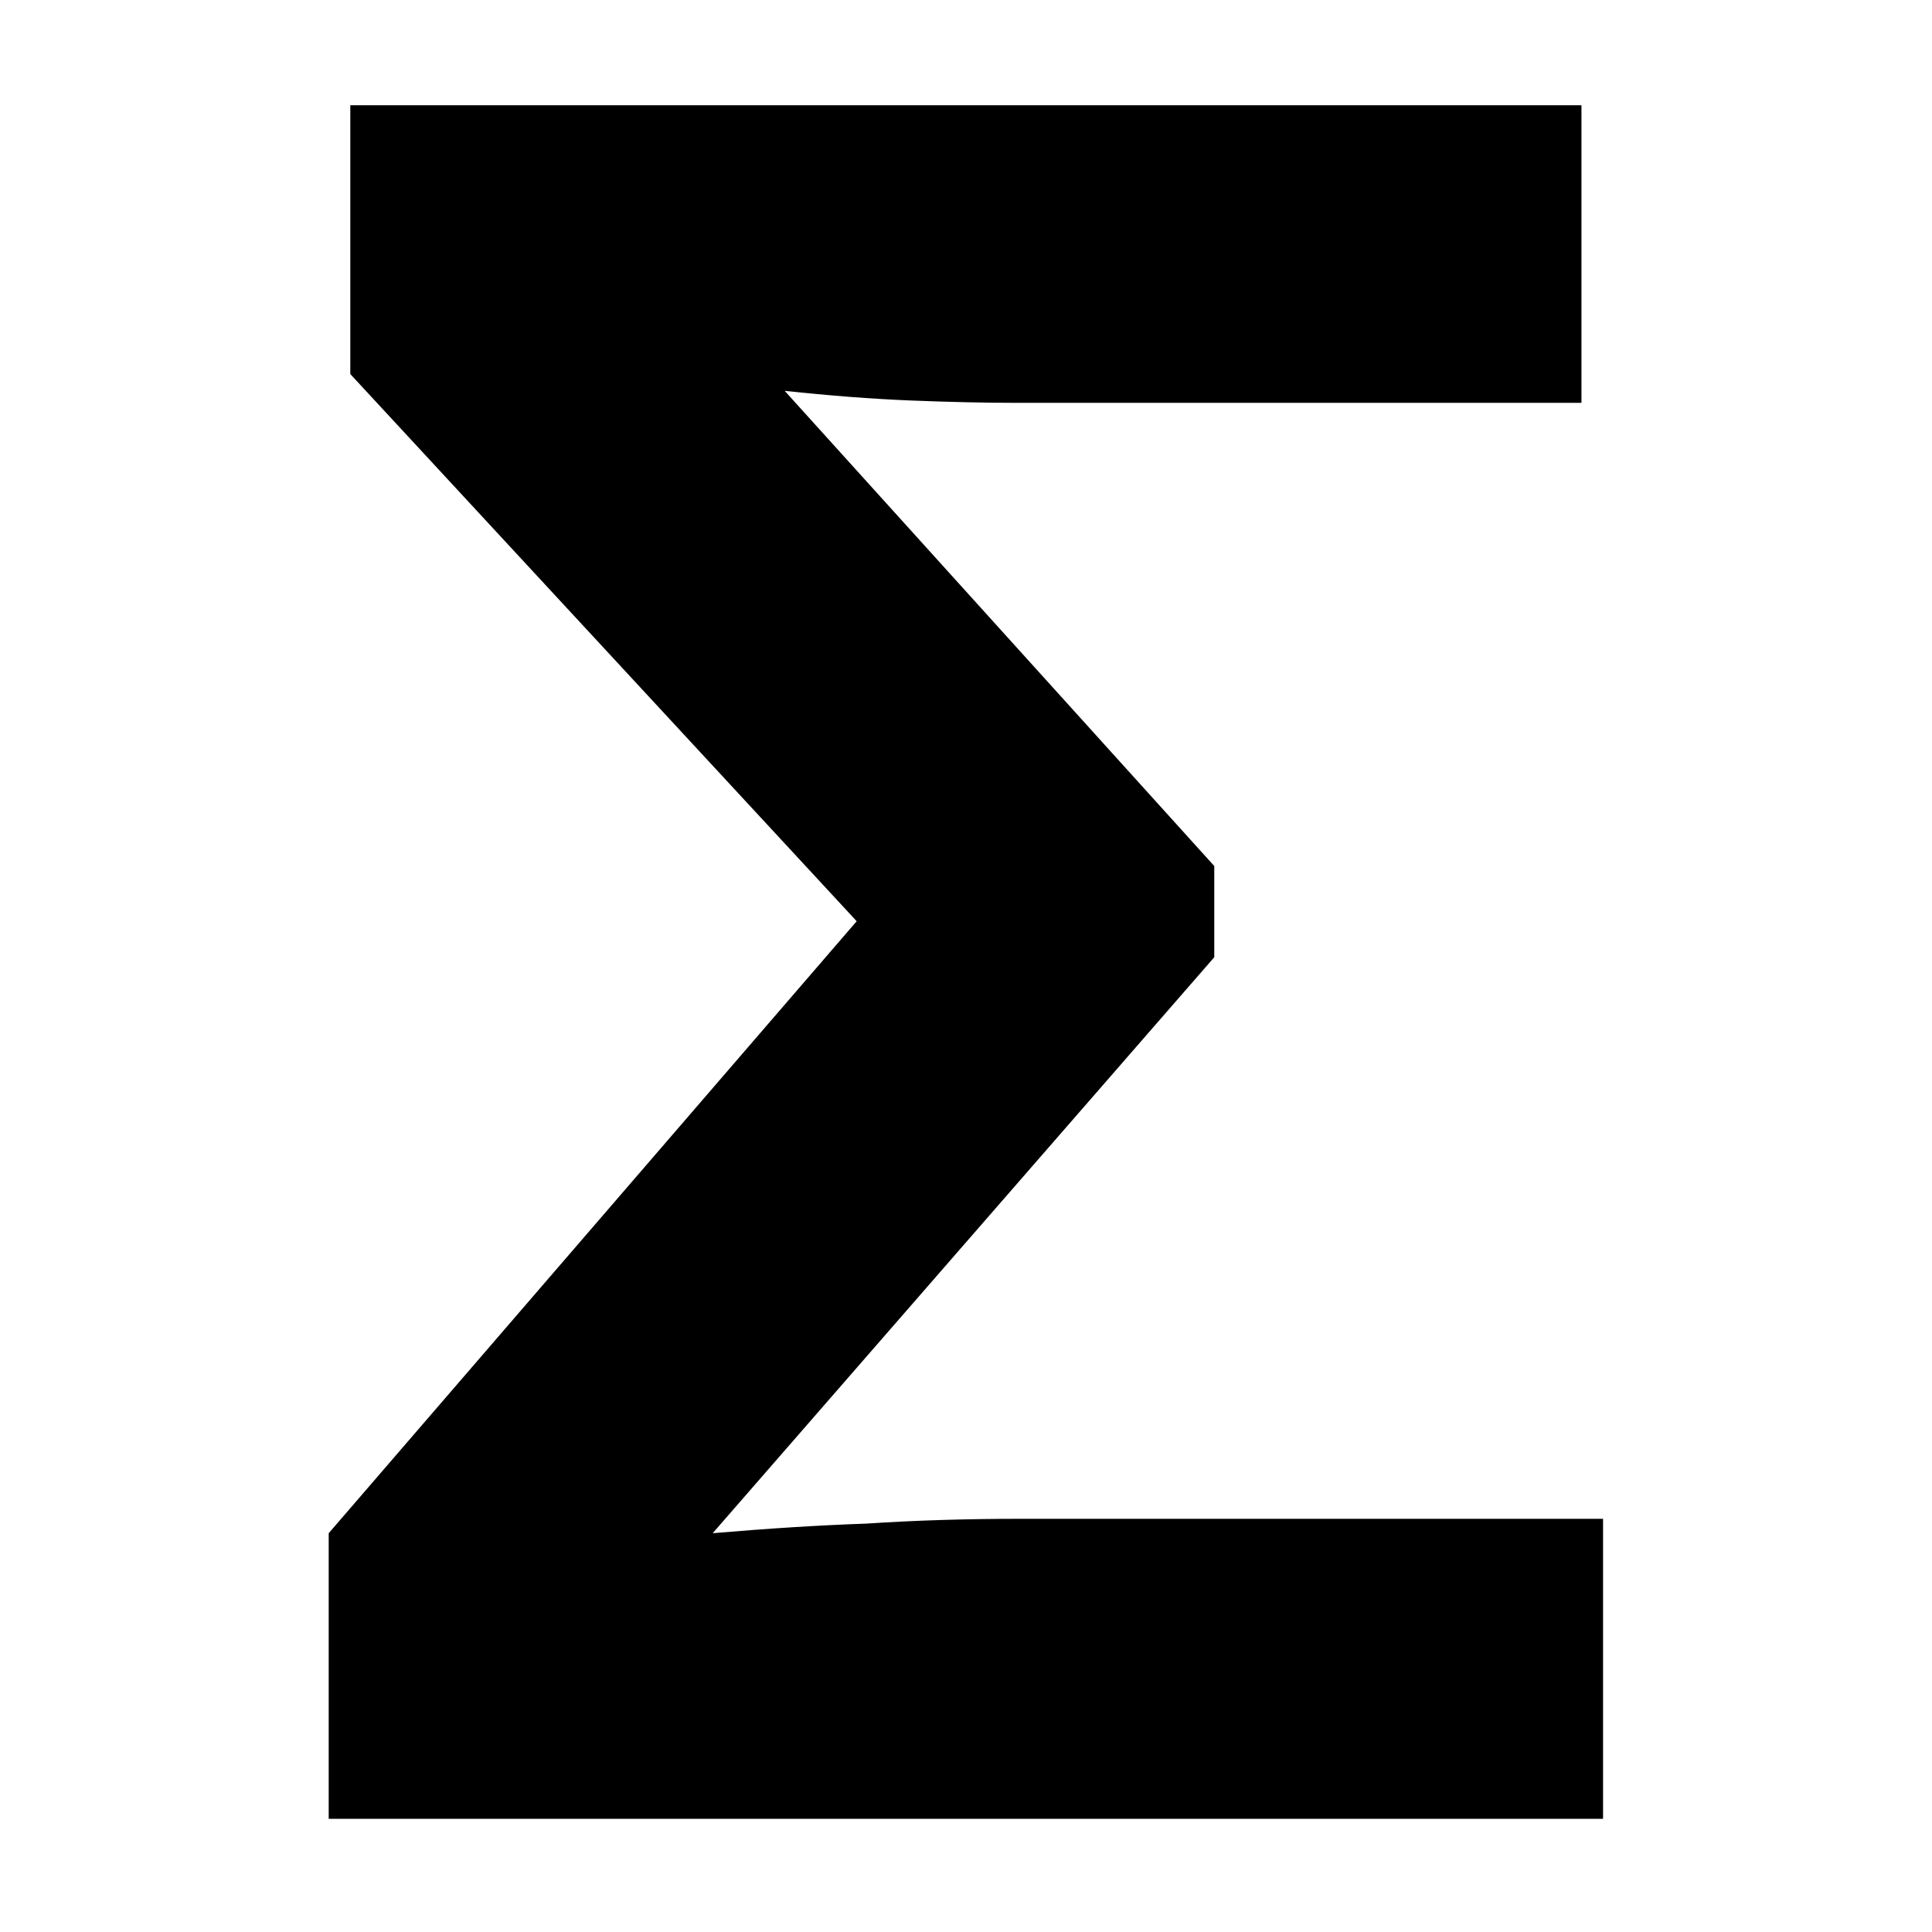 <svg xmlns="http://www.w3.org/2000/svg" version="1.1" xmlns:xlink="http://www.w3.org/1999/xlink" xmlns:svgjs="http://svgjs.dev/svgjs" width="1024" height="1024"><svg width="1024" height="1024" viewBox="0 0 1024 1024" fill="none" xmlns="http://www.w3.org/2000/svg">
<g clip-path="url(#clip0_1_5)">
<path d="M174.219 964V812.632L454.059 488.272L185.667 198.256V55.792H838.203V213.52H539.283C522.323 213.52 503.243 213.096 482.043 212.248C461.691 211.4 439.643 209.704 415.899 207.16L643.587 459.016V507.352L377.739 812.632C407.419 810.088 434.555 808.392 459.147 807.544C484.587 805.848 511.723 805 540.555 805H849.651V964H174.219Z" fill="black"></path>
</g>
<defs>
<clipPath id="SvgjsClipPath1019">
<rect width="1024" height="1024" fill="white"></rect>
</clipPath>
</defs>
</svg><style>@media (prefers-color-scheme: light) { :root { filter: none; } }
@media (prefers-color-scheme: dark) { :root { filter: invert(100%); } }
</style></svg>